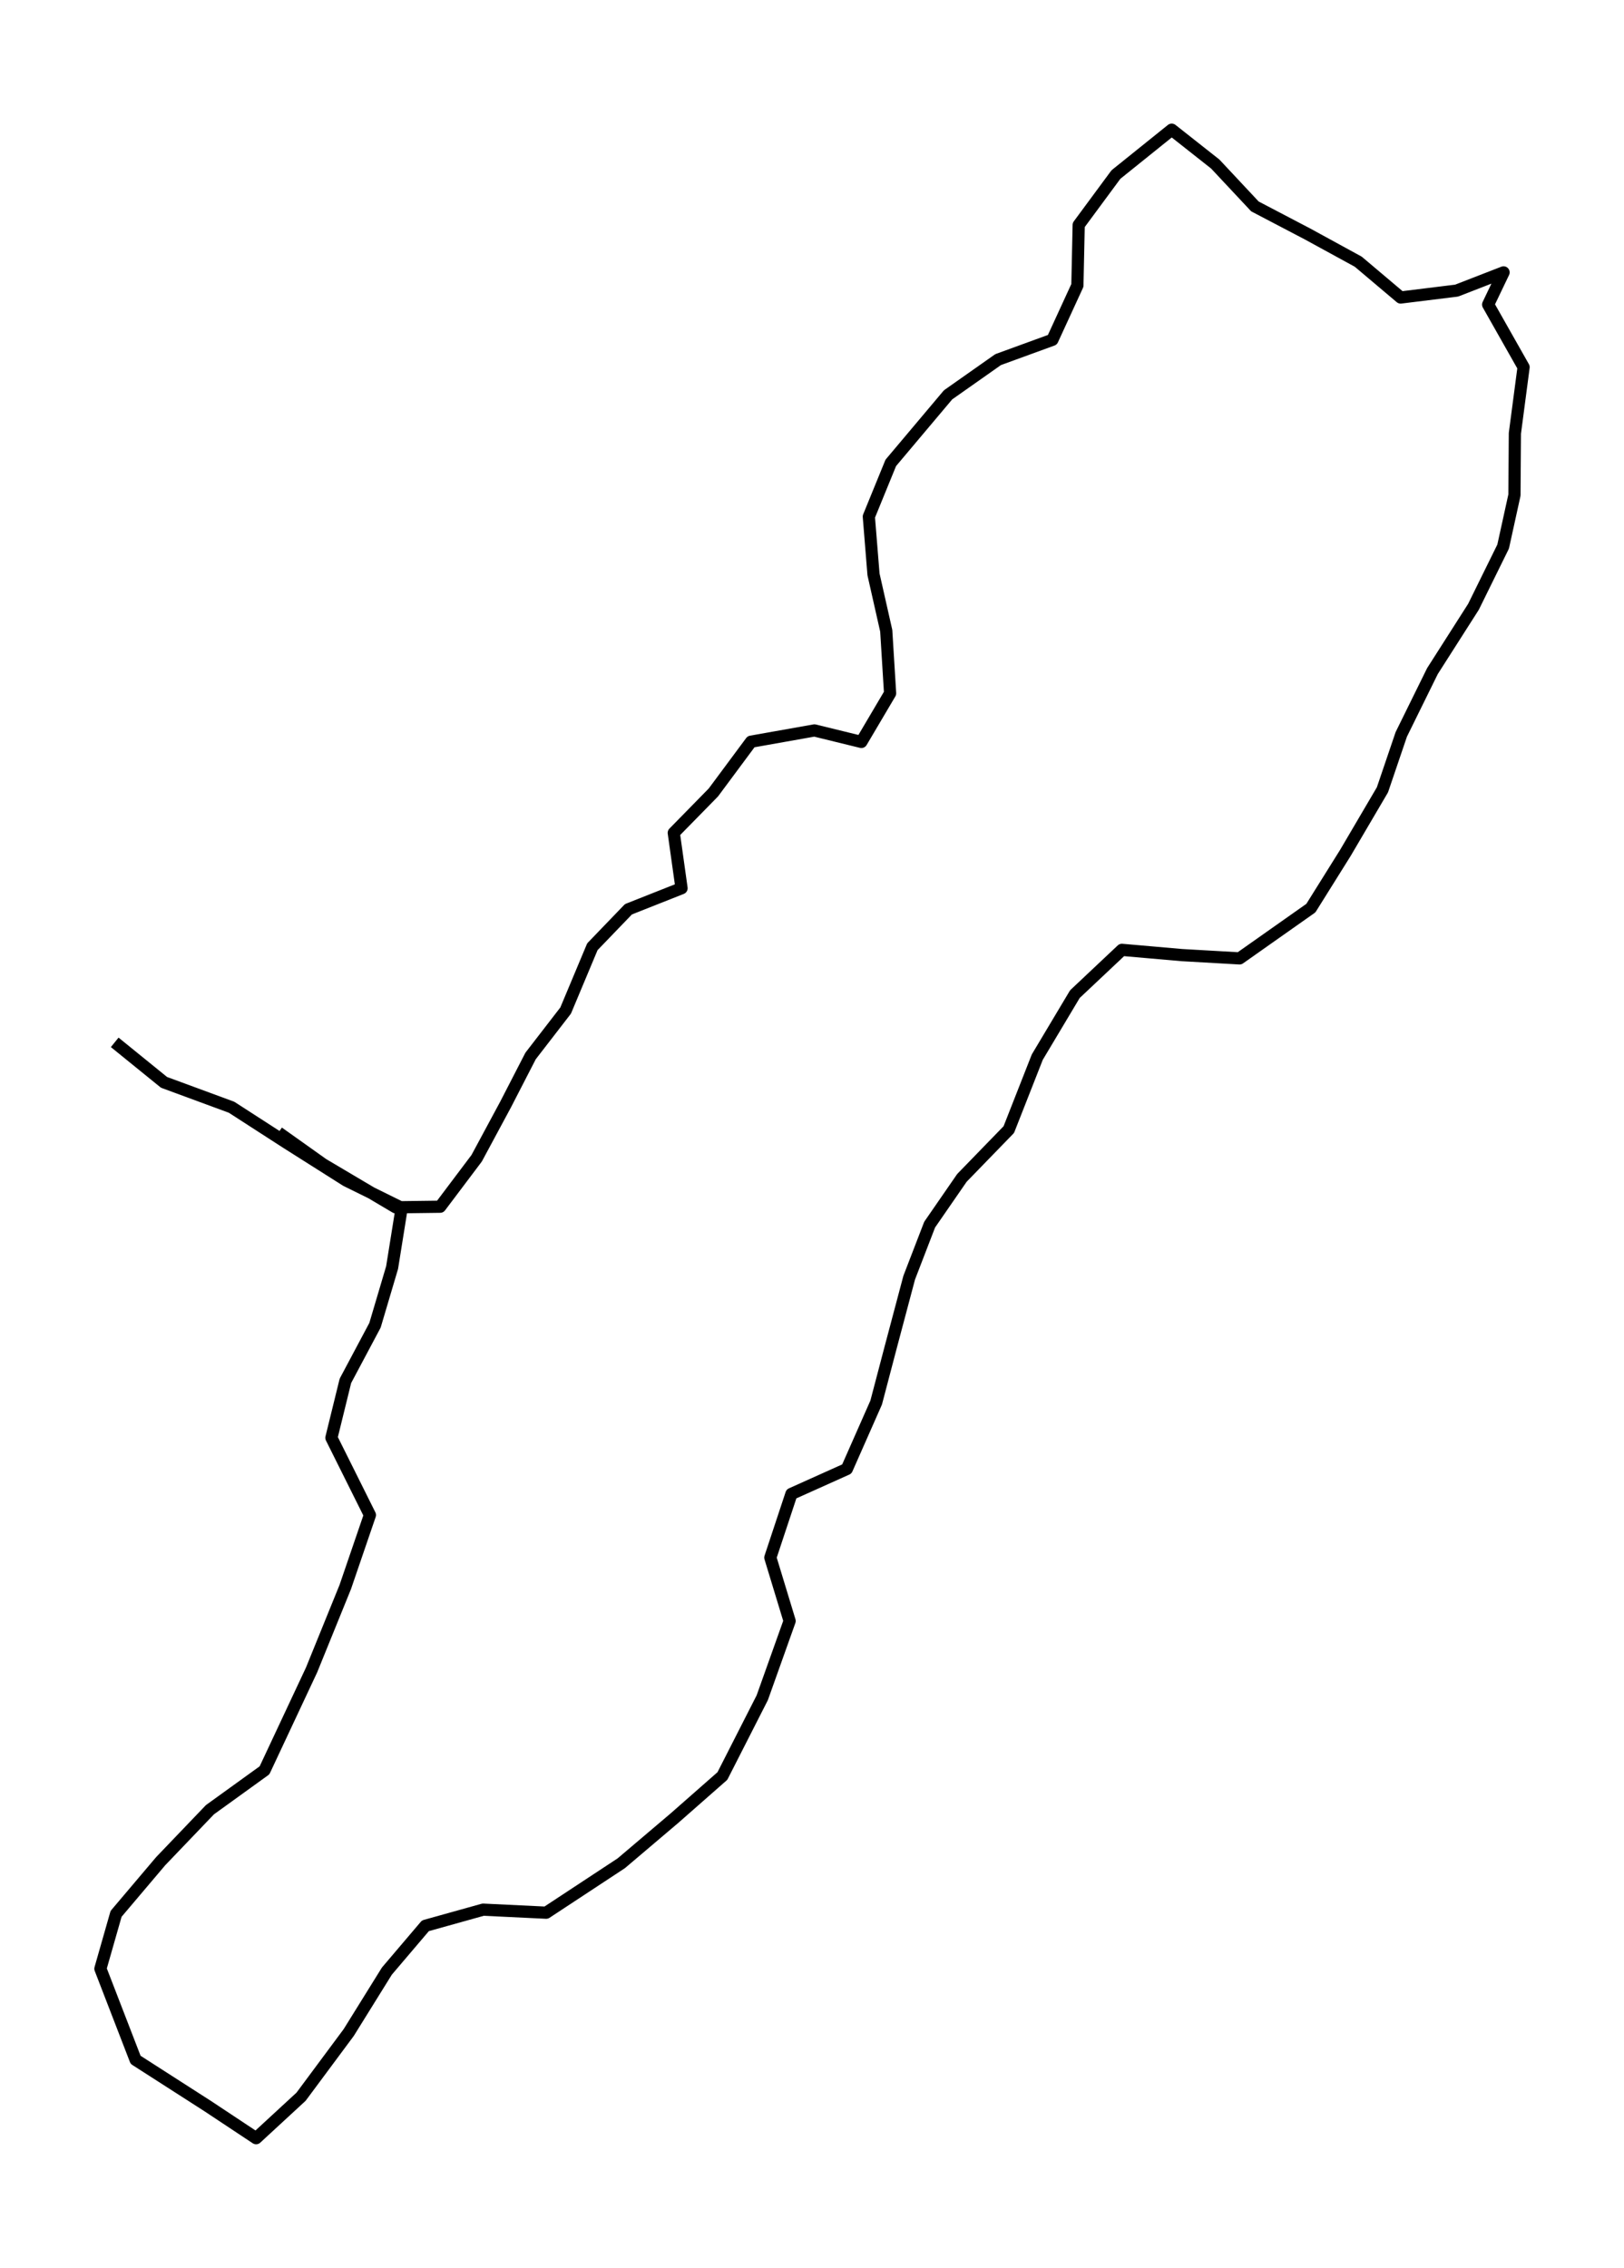 <?xml version="1.0" encoding="utf-8" standalone="no"?>
<!DOCTYPE svg PUBLIC "-//W3C//DTD SVG 1.1//EN"
  "http://www.w3.org/Graphics/SVG/1.1/DTD/svg11.dtd">
<svg height="558pt" version="1.1" viewBox="0 0 399.734 558" width="399.734pt" xmlns="http://www.w3.org/2000/svg" xmlns:xlink="http://www.w3.org/1999/xlink">
 <defs>
  <style type="text/css">*{stroke-linecap:butt;stroke-linejoin:round;}</style>
 </defs>
 <g id="figure_1">
  <g id="patch_1">
   <path d="M 0 558 
L 399.734 558 
L 399.734 0 
L 0 0 
z
" style="fill:none;"/>
  </g>
  <g id="axes_1">
   <g id="LineCollection_1">
    <path clip-path="url(#pc78f1174b3)" d="M 28.235 256.464 
L 40.372 266.307 
L 56.994 272.431 
L 70.462 281.122 
L 85.216 290.46 
L 98.868 297.191 
L 96.511 311.885 
L 92.303 326.074 
L 85.017 339.757 
L 81.574 353.764 
L 91.048 372.763 
L 84.987 390.469 
L 76.691 410.883 
L 65.105 435.582 
L 51.683 445.263 
L 39.546 457.936 
L 28.572 470.892 
L 24.715 484.394 
L 33.378 506.809 
L 51.147 518.208 
L 63.039 526.091 
L 74.105 515.884 
L 85.844 500.078 
L 95.226 484.98 
L 104.715 473.823 
L 118.918 469.861 
L 134.438 470.609 
L 152.926 458.442 
L 166.012 447.345 
L 177.812 436.976 
L 187.623 417.715 
L 194.357 398.837 
L 189.612 383.233 
L 194.801 367.569 
L 208.438 361.444 
L 215.662 345.093 
L 219.228 331.531 
L 223.789 314.371 
L 228.824 301.314 
L 236.768 289.813 
L 248.308 277.929 
L 255.317 260.102 
L 264.577 244.599 
L 276.148 233.705 
L 290.917 234.999 
L 305.105 235.807 
L 322.66 223.437 
L 331.154 209.855 
L 340.276 194.332 
L 344.913 180.689 
L 352.581 165.126 
L 362.683 149.3 
L 369.983 134.485 
L 372.769 121.812 
L 372.876 106.612 
L 375.019 90.342 
L 366.295 74.94 
L 370.09 67.017 
L 358.535 71.504 
L 344.76 73.202 
L 334.322 64.39 
L 321.895 57.598 
L 308.885 50.787 
L 299.121 40.358 
L 288.407 31.909 
L 274.678 42.945 
L 265.511 55.355 
L 265.189 70.231 
L 259.036 83.611 
L 245.675 88.482 
L 233.354 97.153 
L 219.258 113.889 
L 213.856 127.107 
L 215.004 141.316 
L 218.141 155.202 
L 219.09 170.583 
L 212.019 182.549 
L 200.464 179.719 
L 184.868 182.488 
L 175.593 194.979 
L 165.844 204.923 
L 167.757 218.546 
L 154.686 223.72 
L 145.809 232.937 
L 139.228 248.642 
L 130.596 259.819 
L 124.443 271.764 
L 117.326 284.983 
L 108.342 296.908 
L 97.384 297.049 
L 79.492 286.458 
L 68.518 278.656 
" style="fill:none;stroke:#000000;stroke-width:3;"/>
   </g>
  </g>
 </g>
 <defs>
  <clipPath id="pc78f1174b3">
   <rect height="543.6" width="385.334" x="7.2" y="7.2"/>
  </clipPath>
 </defs>
</svg>
